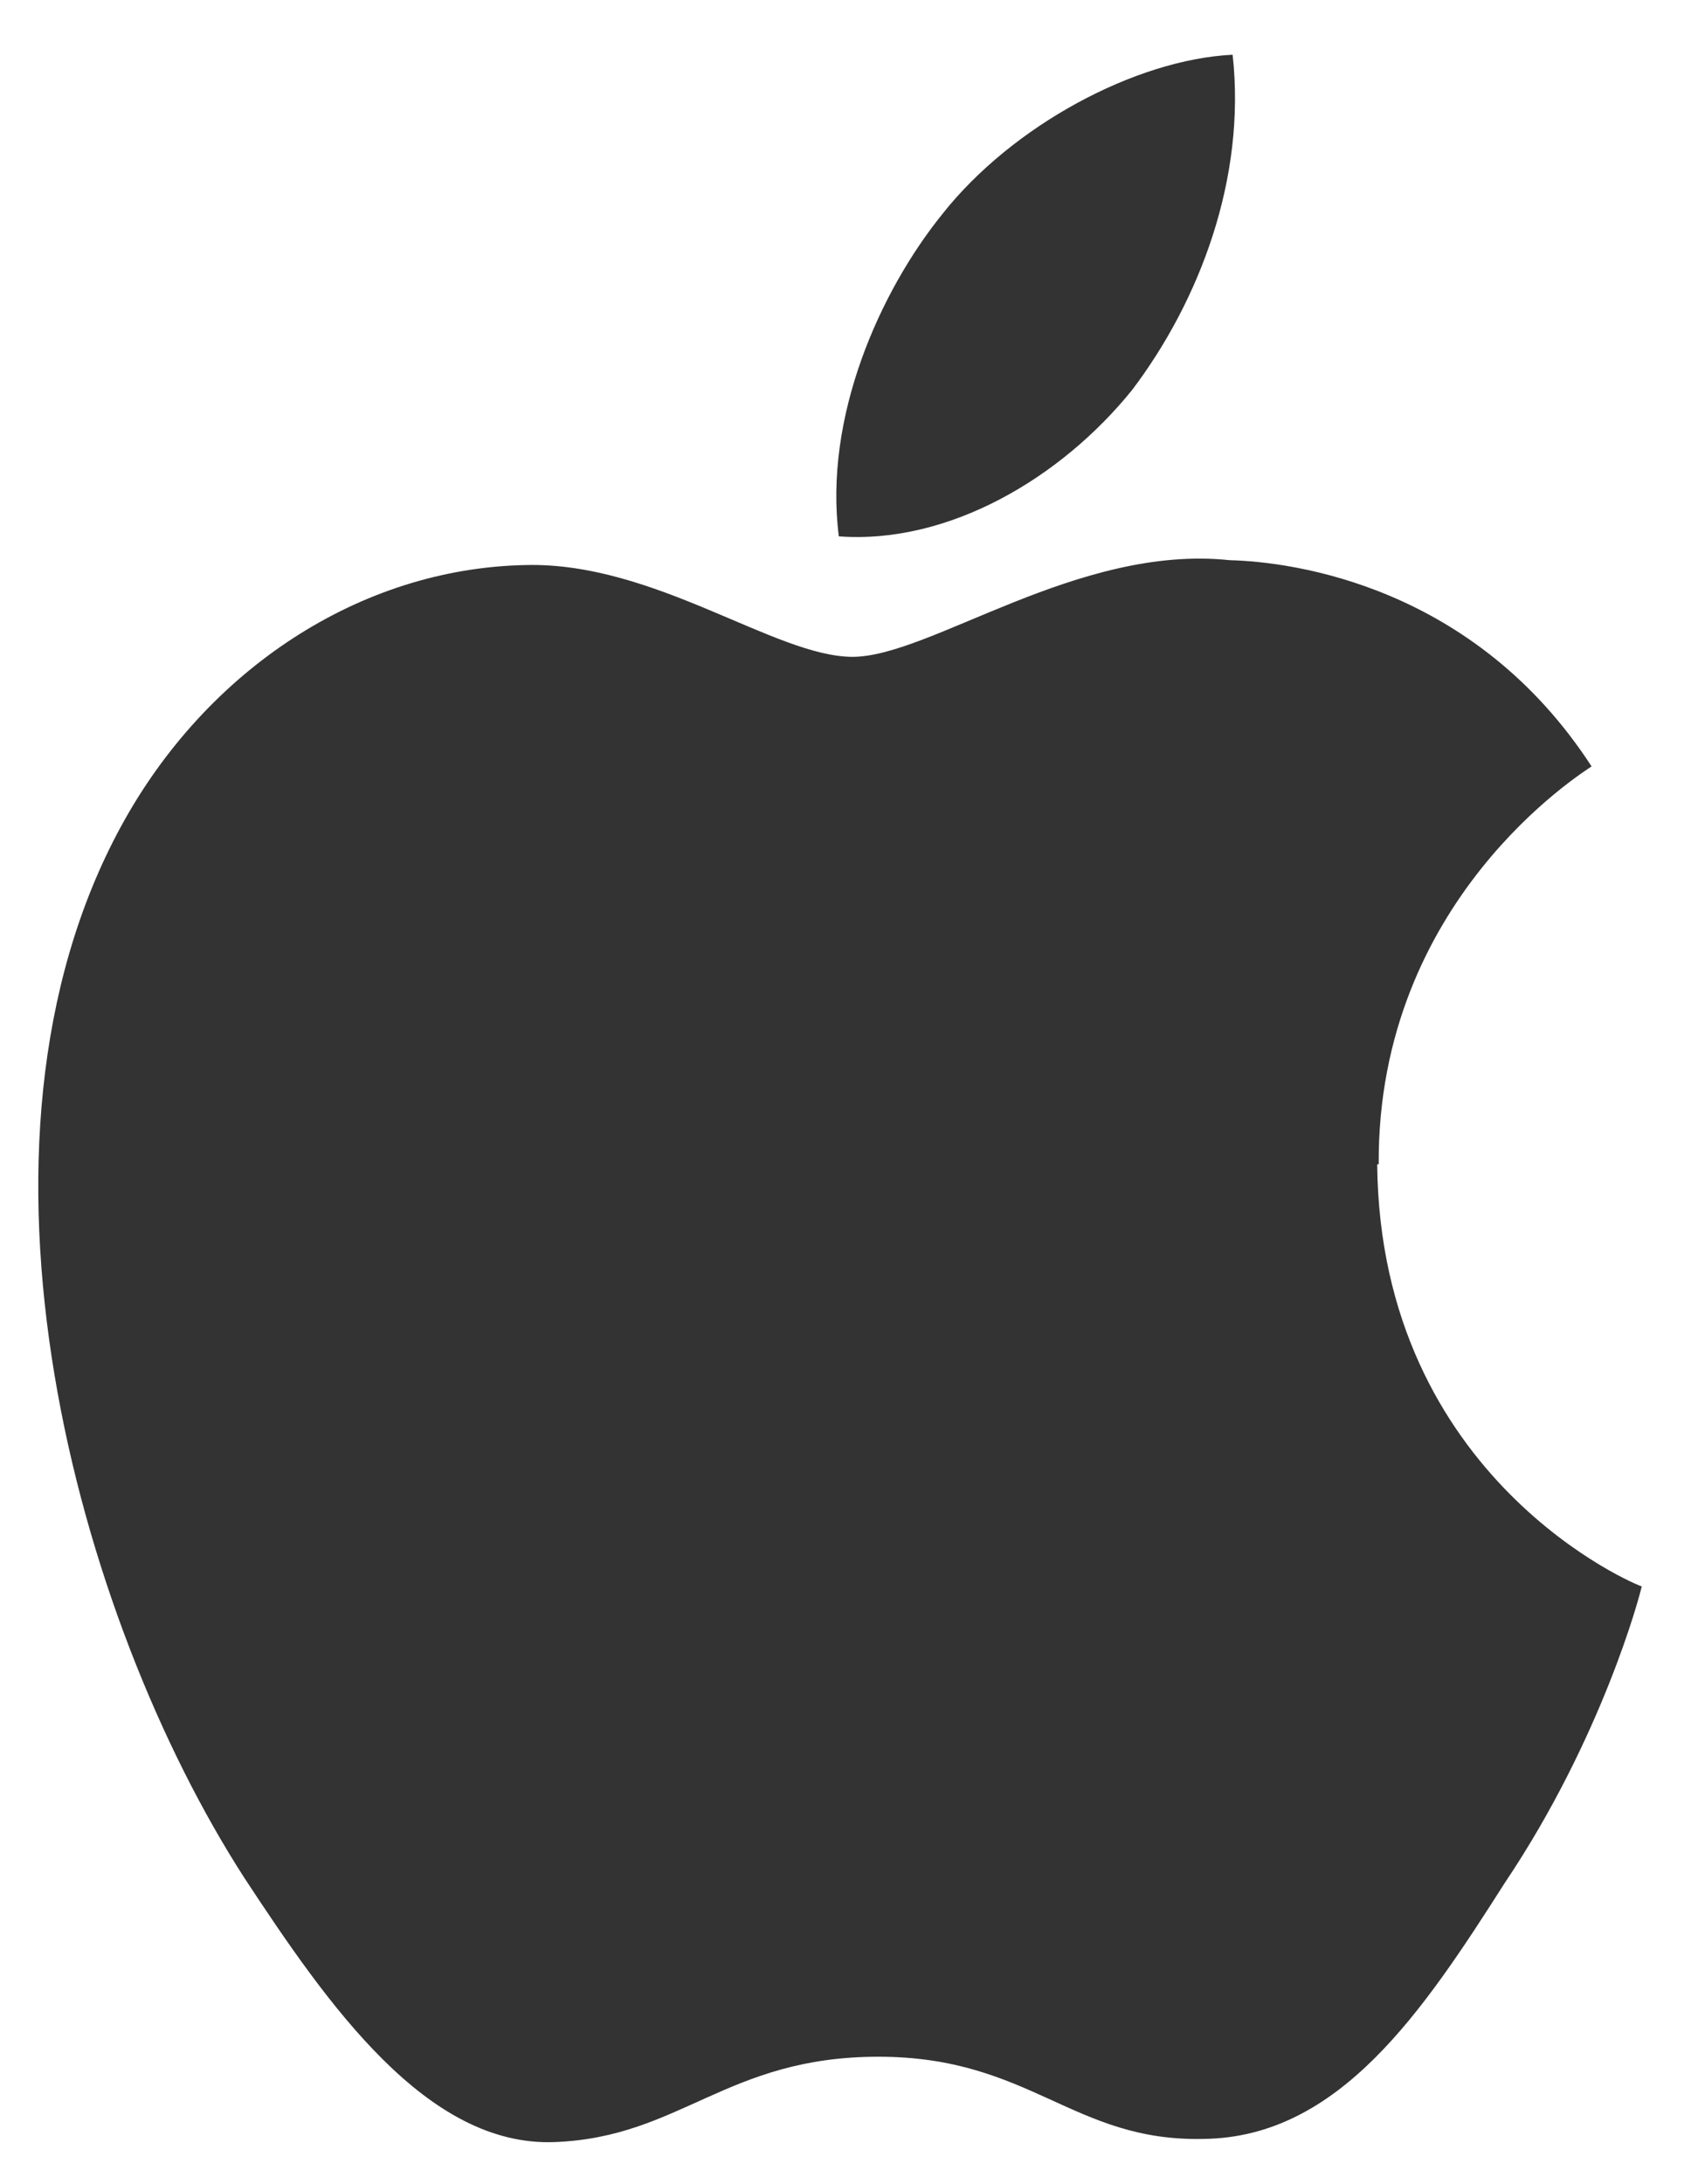 <svg width="27" height="35" viewBox="0 0 27 35" fill="none" xmlns="http://www.w3.org/2000/svg">
<path d="M22.105 18.66C22.081 14.426 25.372 12.386 25.518 12.283C23.641 9.391 20.74 9.004 19.716 8.978C17.278 8.72 14.913 10.527 13.67 10.527C12.427 10.527 10.501 9.004 8.428 9.056C5.771 9.107 3.309 10.734 1.944 13.238C-0.86 18.376 1.237 25.941 3.918 30.097C5.259 32.137 6.844 34.409 8.892 34.331C10.915 34.254 11.646 32.963 14.084 32.963C16.522 32.963 17.205 34.331 19.301 34.28C21.471 34.254 22.812 32.24 24.128 30.175C25.689 27.851 26.298 25.553 26.322 25.424C26.274 25.424 22.129 23.72 22.081 18.66H22.105Z" fill="#333333"/>
<path d="M18.154 6.247C19.227 4.827 19.983 2.865 19.763 0.877C18.203 0.954 16.228 2.013 15.107 3.433C14.107 4.672 13.205 6.686 13.449 8.596C15.204 8.726 17.009 7.667 18.154 6.247Z" fill="#333333"/>
</svg>
